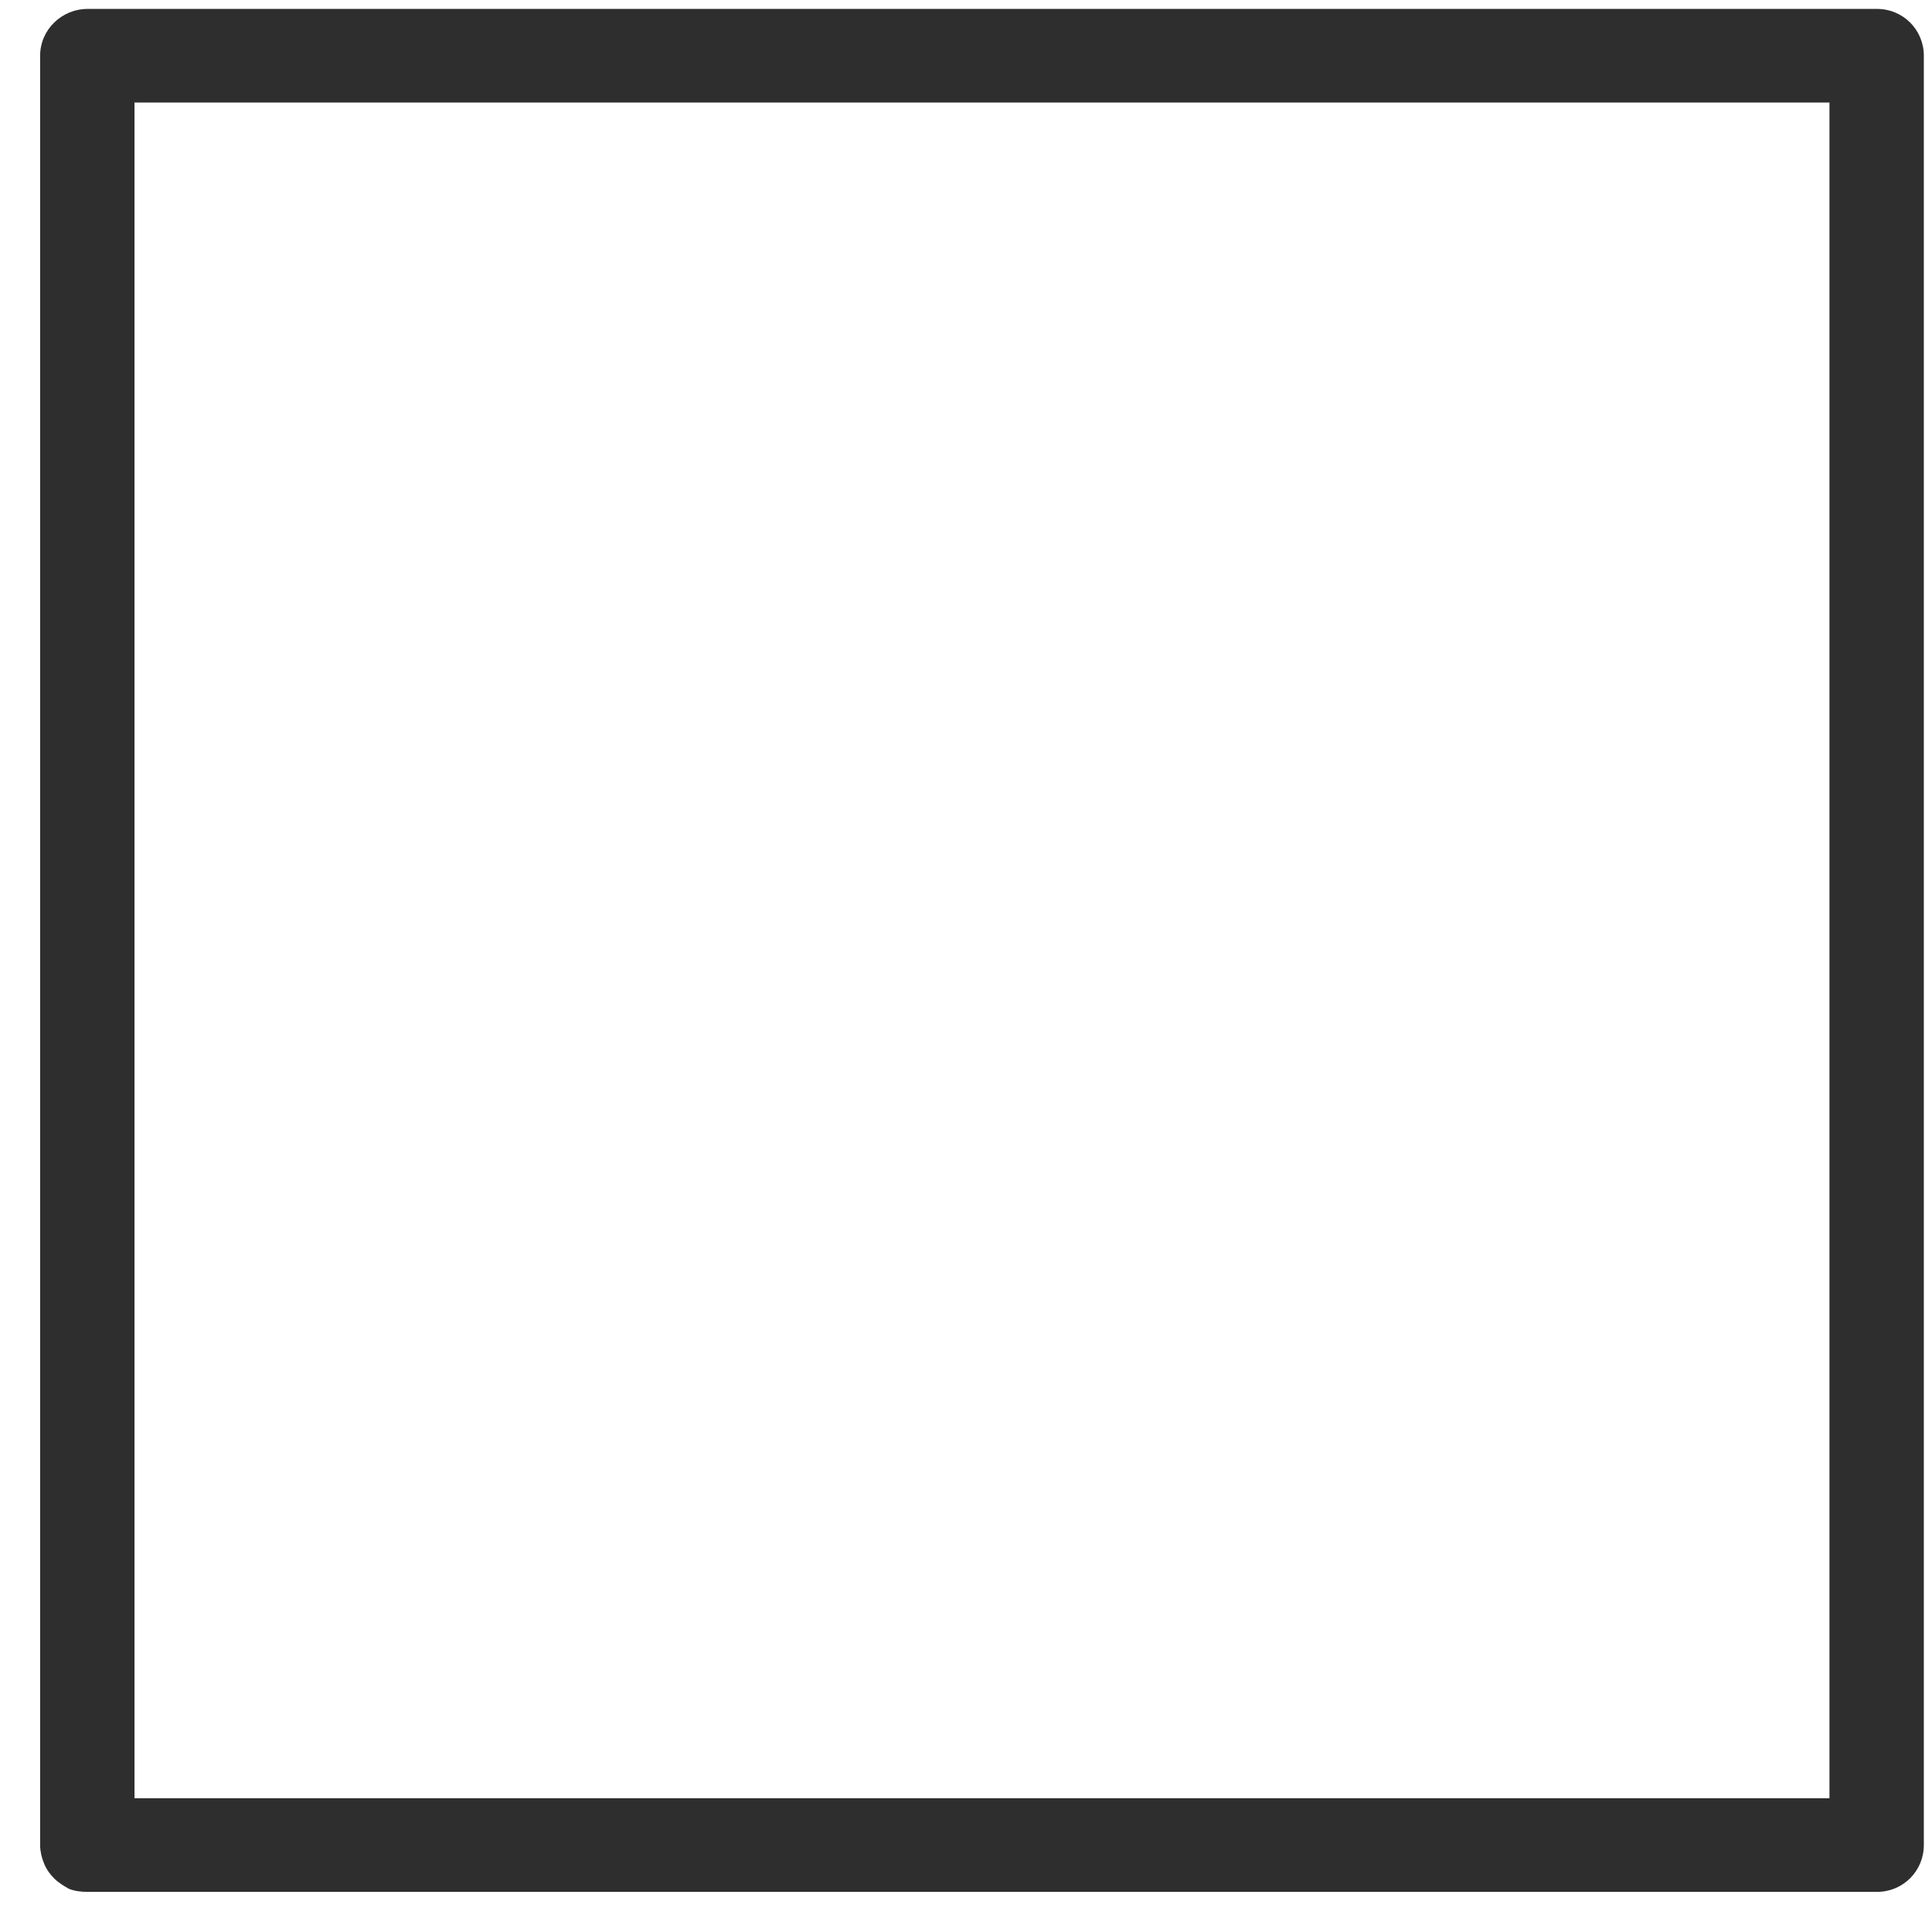 <svg version="1.2" baseProfile="tiny-ps" xmlns="http://www.w3.org/2000/svg" viewBox="0 0 26 26" width="26" height="26">
	<title>cancel (1)-svg</title>
	<style>
		tspan { white-space:pre }
		.shp0 { fill: #2e2e2e } 
	</style>
	<g id="Layer">
		<path id="Layer" fill-rule="evenodd" class="shp0" d="M25.26 25.46L1.18 25.46C1.09 25.46 1.01 25.45 0.93 25.42C0.86 25.38 0.79 25.34 0.73 25.28C0.67 25.22 0.62 25.15 0.59 25.07C0.56 25 0.54 24.91 0.54 24.83L0.54 0.75C0.54 0.4 0.83 0.12 1.18 0.12L25.26 0.12C25.61 0.12 25.89 0.4 25.89 0.75L25.89 24.83C25.89 25.18 25.61 25.46 25.26 25.46ZM1.81 24.2L24.62 24.2L24.62 1.38L1.81 1.38L1.81 24.2Z" />
	</g>
</svg>